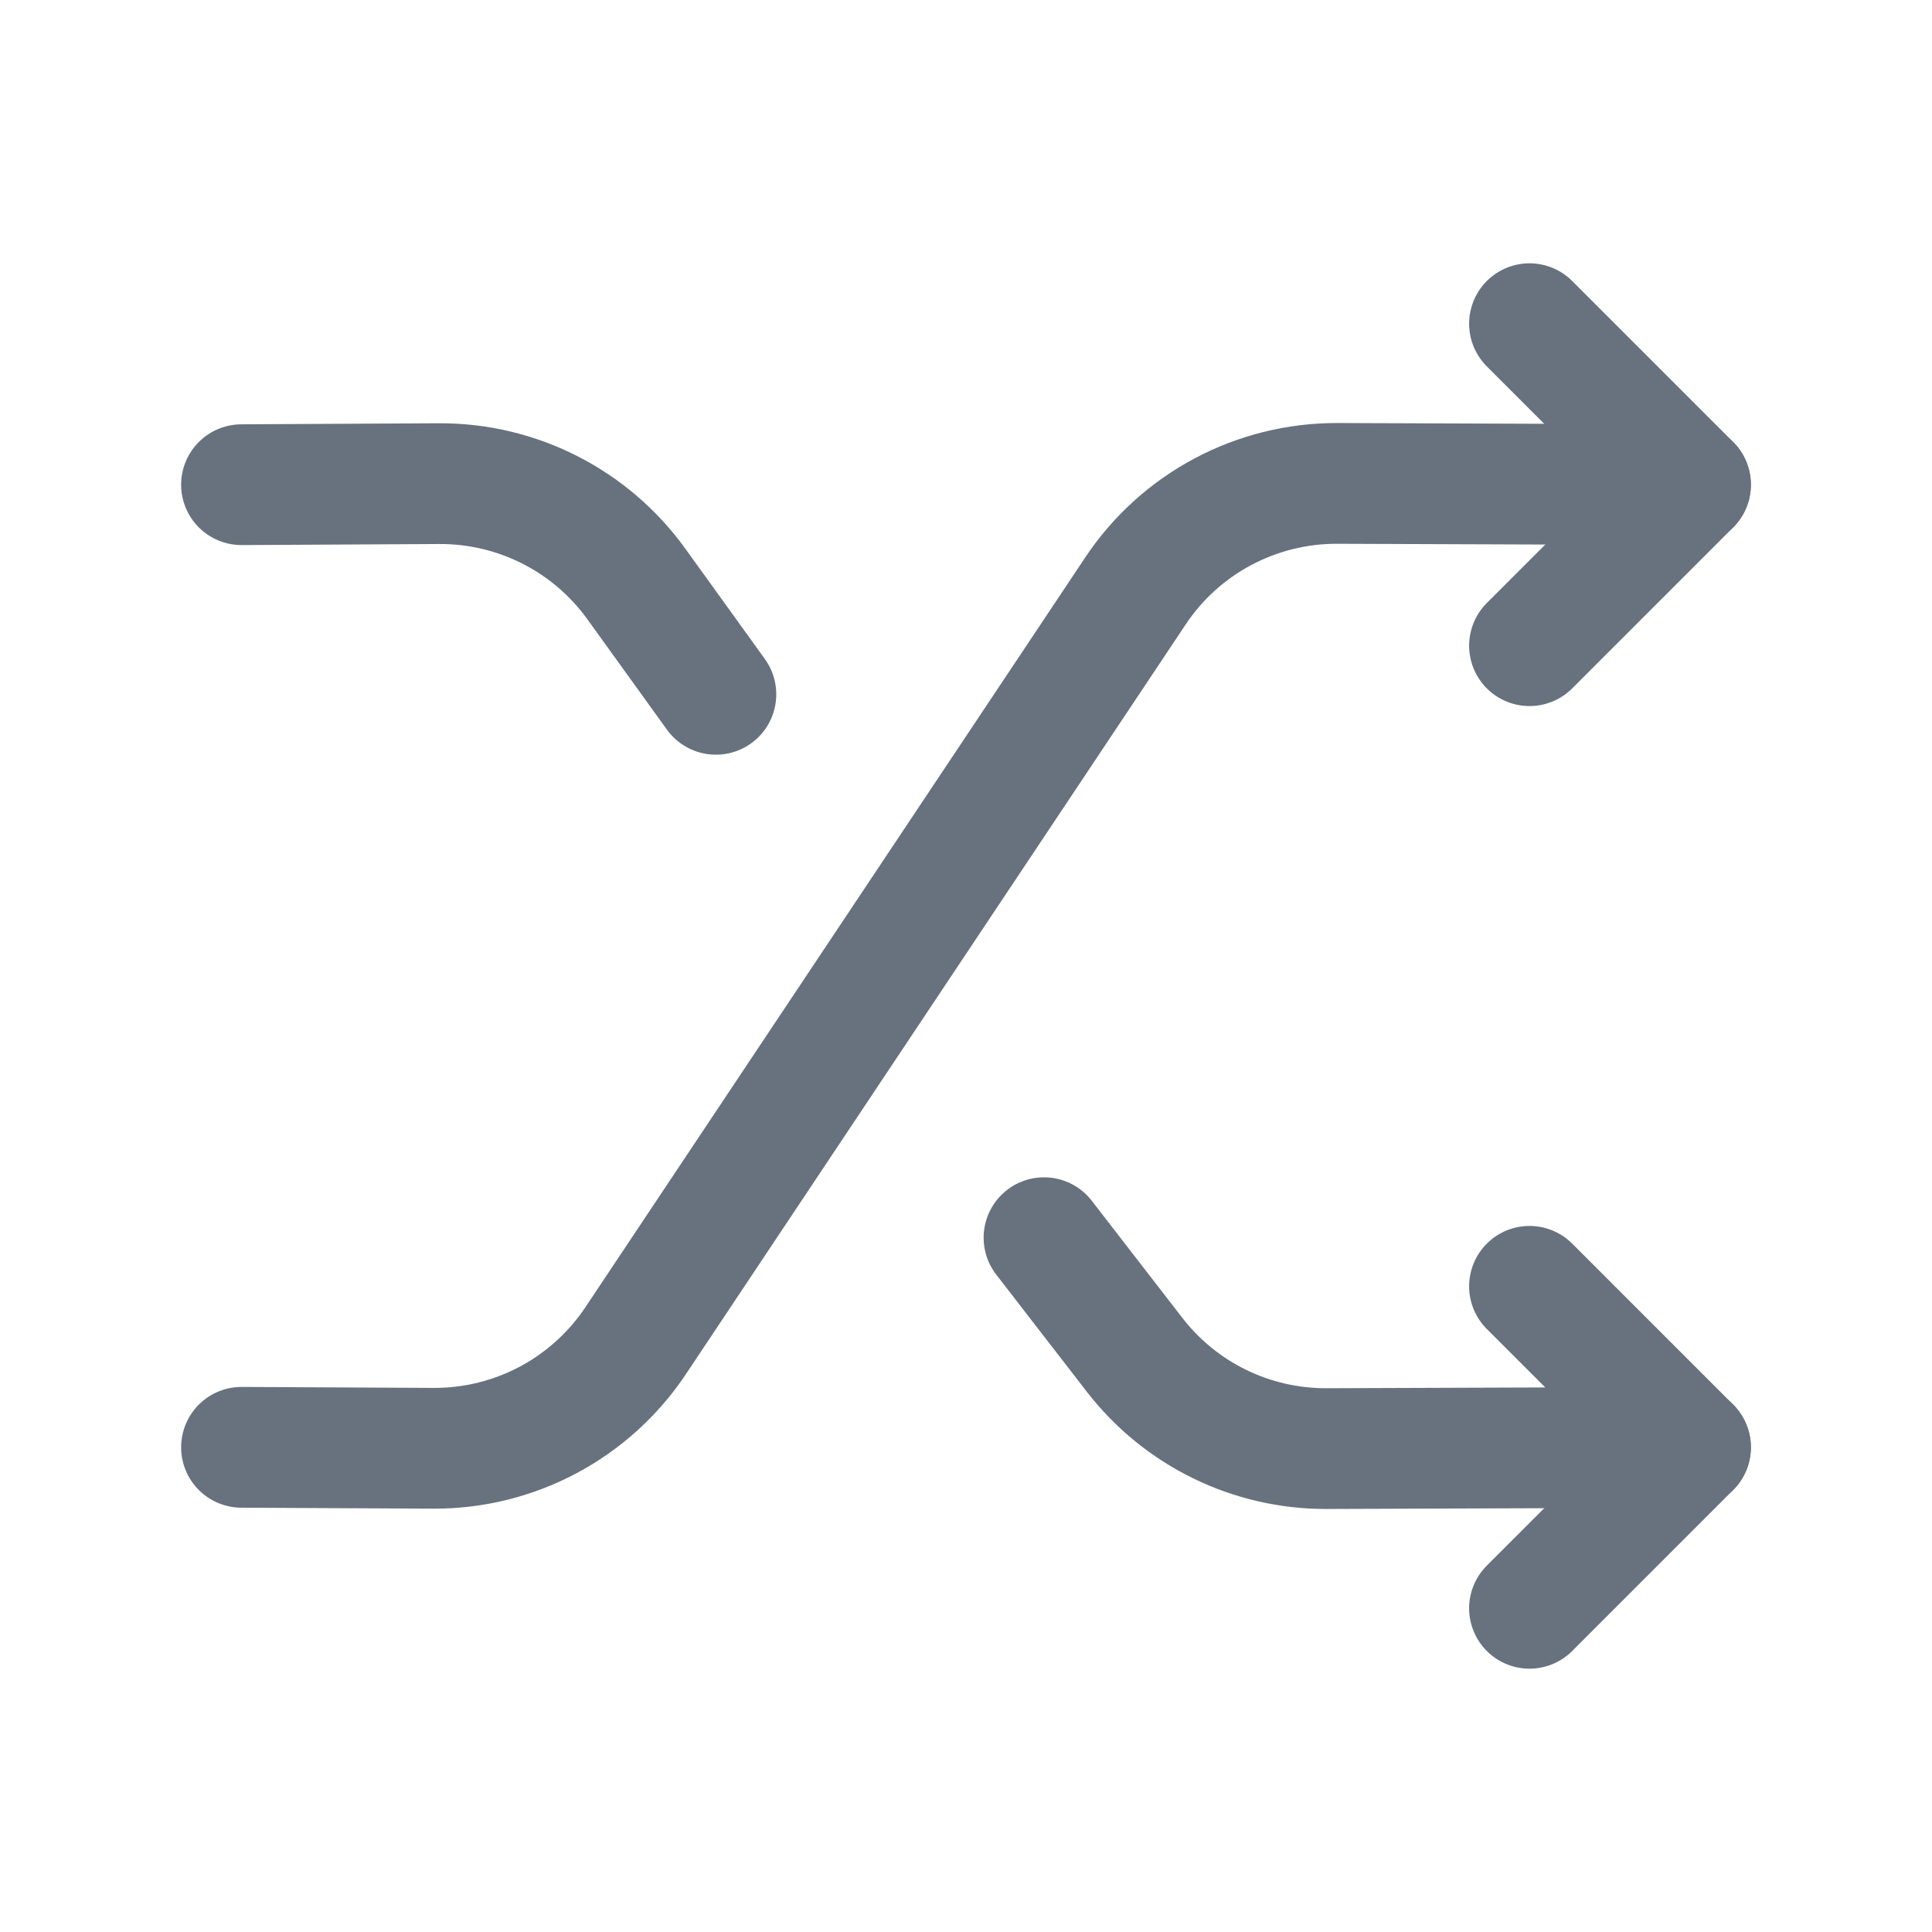 <svg width="24" height="24" viewBox="0 0 24 24" fill="none" xmlns="http://www.w3.org/2000/svg">
<g id="Group">
<g id="Group_2">
<path id="Path" d="M3 17.979L5.384 17.991C6.393 17.996 7.336 17.494 7.896 16.655L14.105 7.341C14.663 6.503 15.605 6.002 16.612 6.005L21 6.021" stroke="#67727E" stroke-width="1.5" stroke-linecap="round" stroke-linejoin="round"/>
<path id="Path_2" d="M19 19.979L21 17.979L19 15.979" stroke="#67727E" stroke-width="1.5" stroke-linecap="round" stroke-linejoin="round"/>
<path id="Path_3" d="M8.893 8.625L7.904 7.253C7.337 6.467 6.425 6.003 5.455 6.008L3 6.021" stroke="#67727E" stroke-width="1.5" stroke-linecap="round" stroke-linejoin="round"/>
<path id="Path_4" d="M12.969 15.375L14.095 16.831C14.665 17.568 15.546 17.998 16.478 17.995L21 17.979" stroke="#67727E" stroke-width="1.5" stroke-linecap="round" stroke-linejoin="round"/>
<path id="Path_5" d="M19 8.021L21 6.021L19 4.021" stroke="#67727E" stroke-width="1.5" stroke-linecap="round" stroke-linejoin="round"/>
</g>
</g>
</svg>
